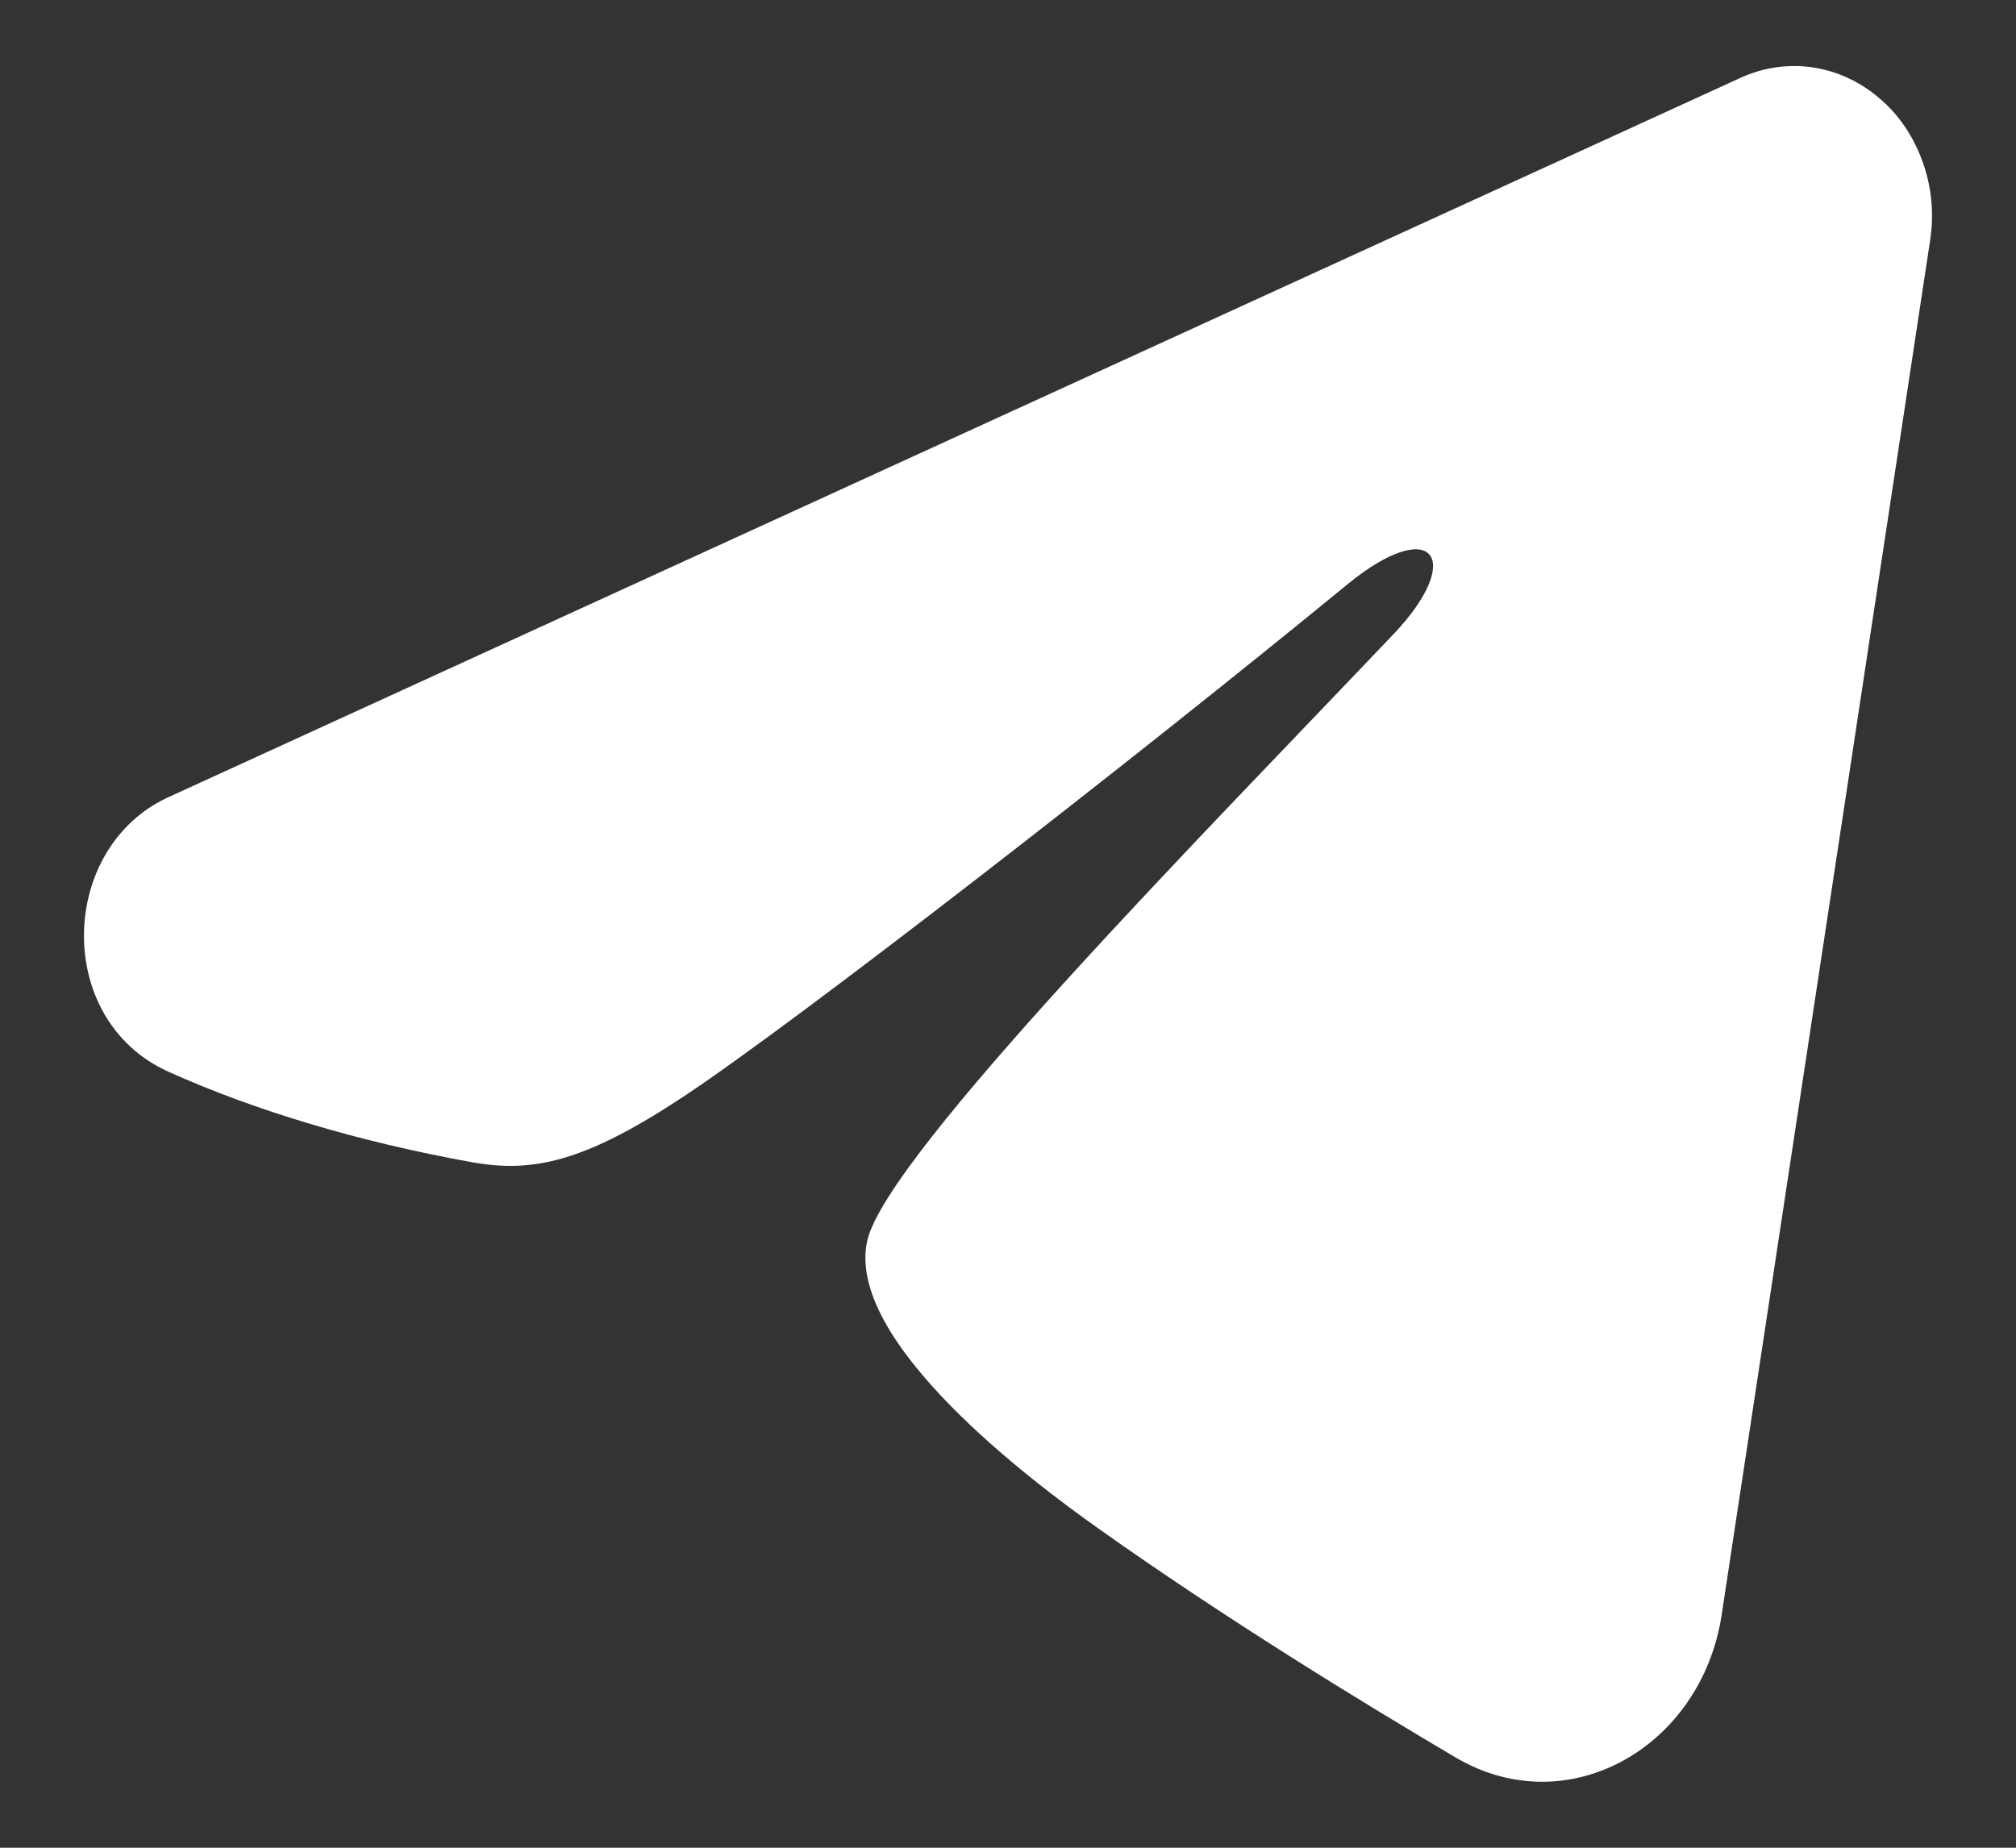 <svg width="12" height="11" viewBox="0 0 12 11" fill="none" xmlns="http://www.w3.org/2000/svg">
<rect x="0" y="0" width="12" height="11" fill="#333333" stroke="none"/>
<path fill-rule="evenodd" clip-rule="evenodd" d="M10.361 0.463C10.496 0.401 10.644 0.38 10.789 0.401C10.935 0.423 11.072 0.486 11.187 0.585C11.303 0.683 11.391 0.814 11.444 0.963C11.498 1.111 11.513 1.273 11.489 1.43L10.248 9.614C10.127 10.404 9.331 10.856 8.665 10.463C8.107 10.134 7.28 9.627 6.536 9.098C6.163 8.834 5.023 7.986 5.163 7.383C5.284 6.867 7.199 4.929 8.294 3.776C8.724 3.324 8.528 3.063 8.02 3.479C6.76 4.513 4.738 6.085 4.069 6.528C3.479 6.918 3.171 6.985 2.804 6.918C2.133 6.797 1.51 6.609 1.002 6.38C0.316 6.07 0.349 5.045 1.002 4.746L10.361 0.463Z" fill="white"/>
</svg>

